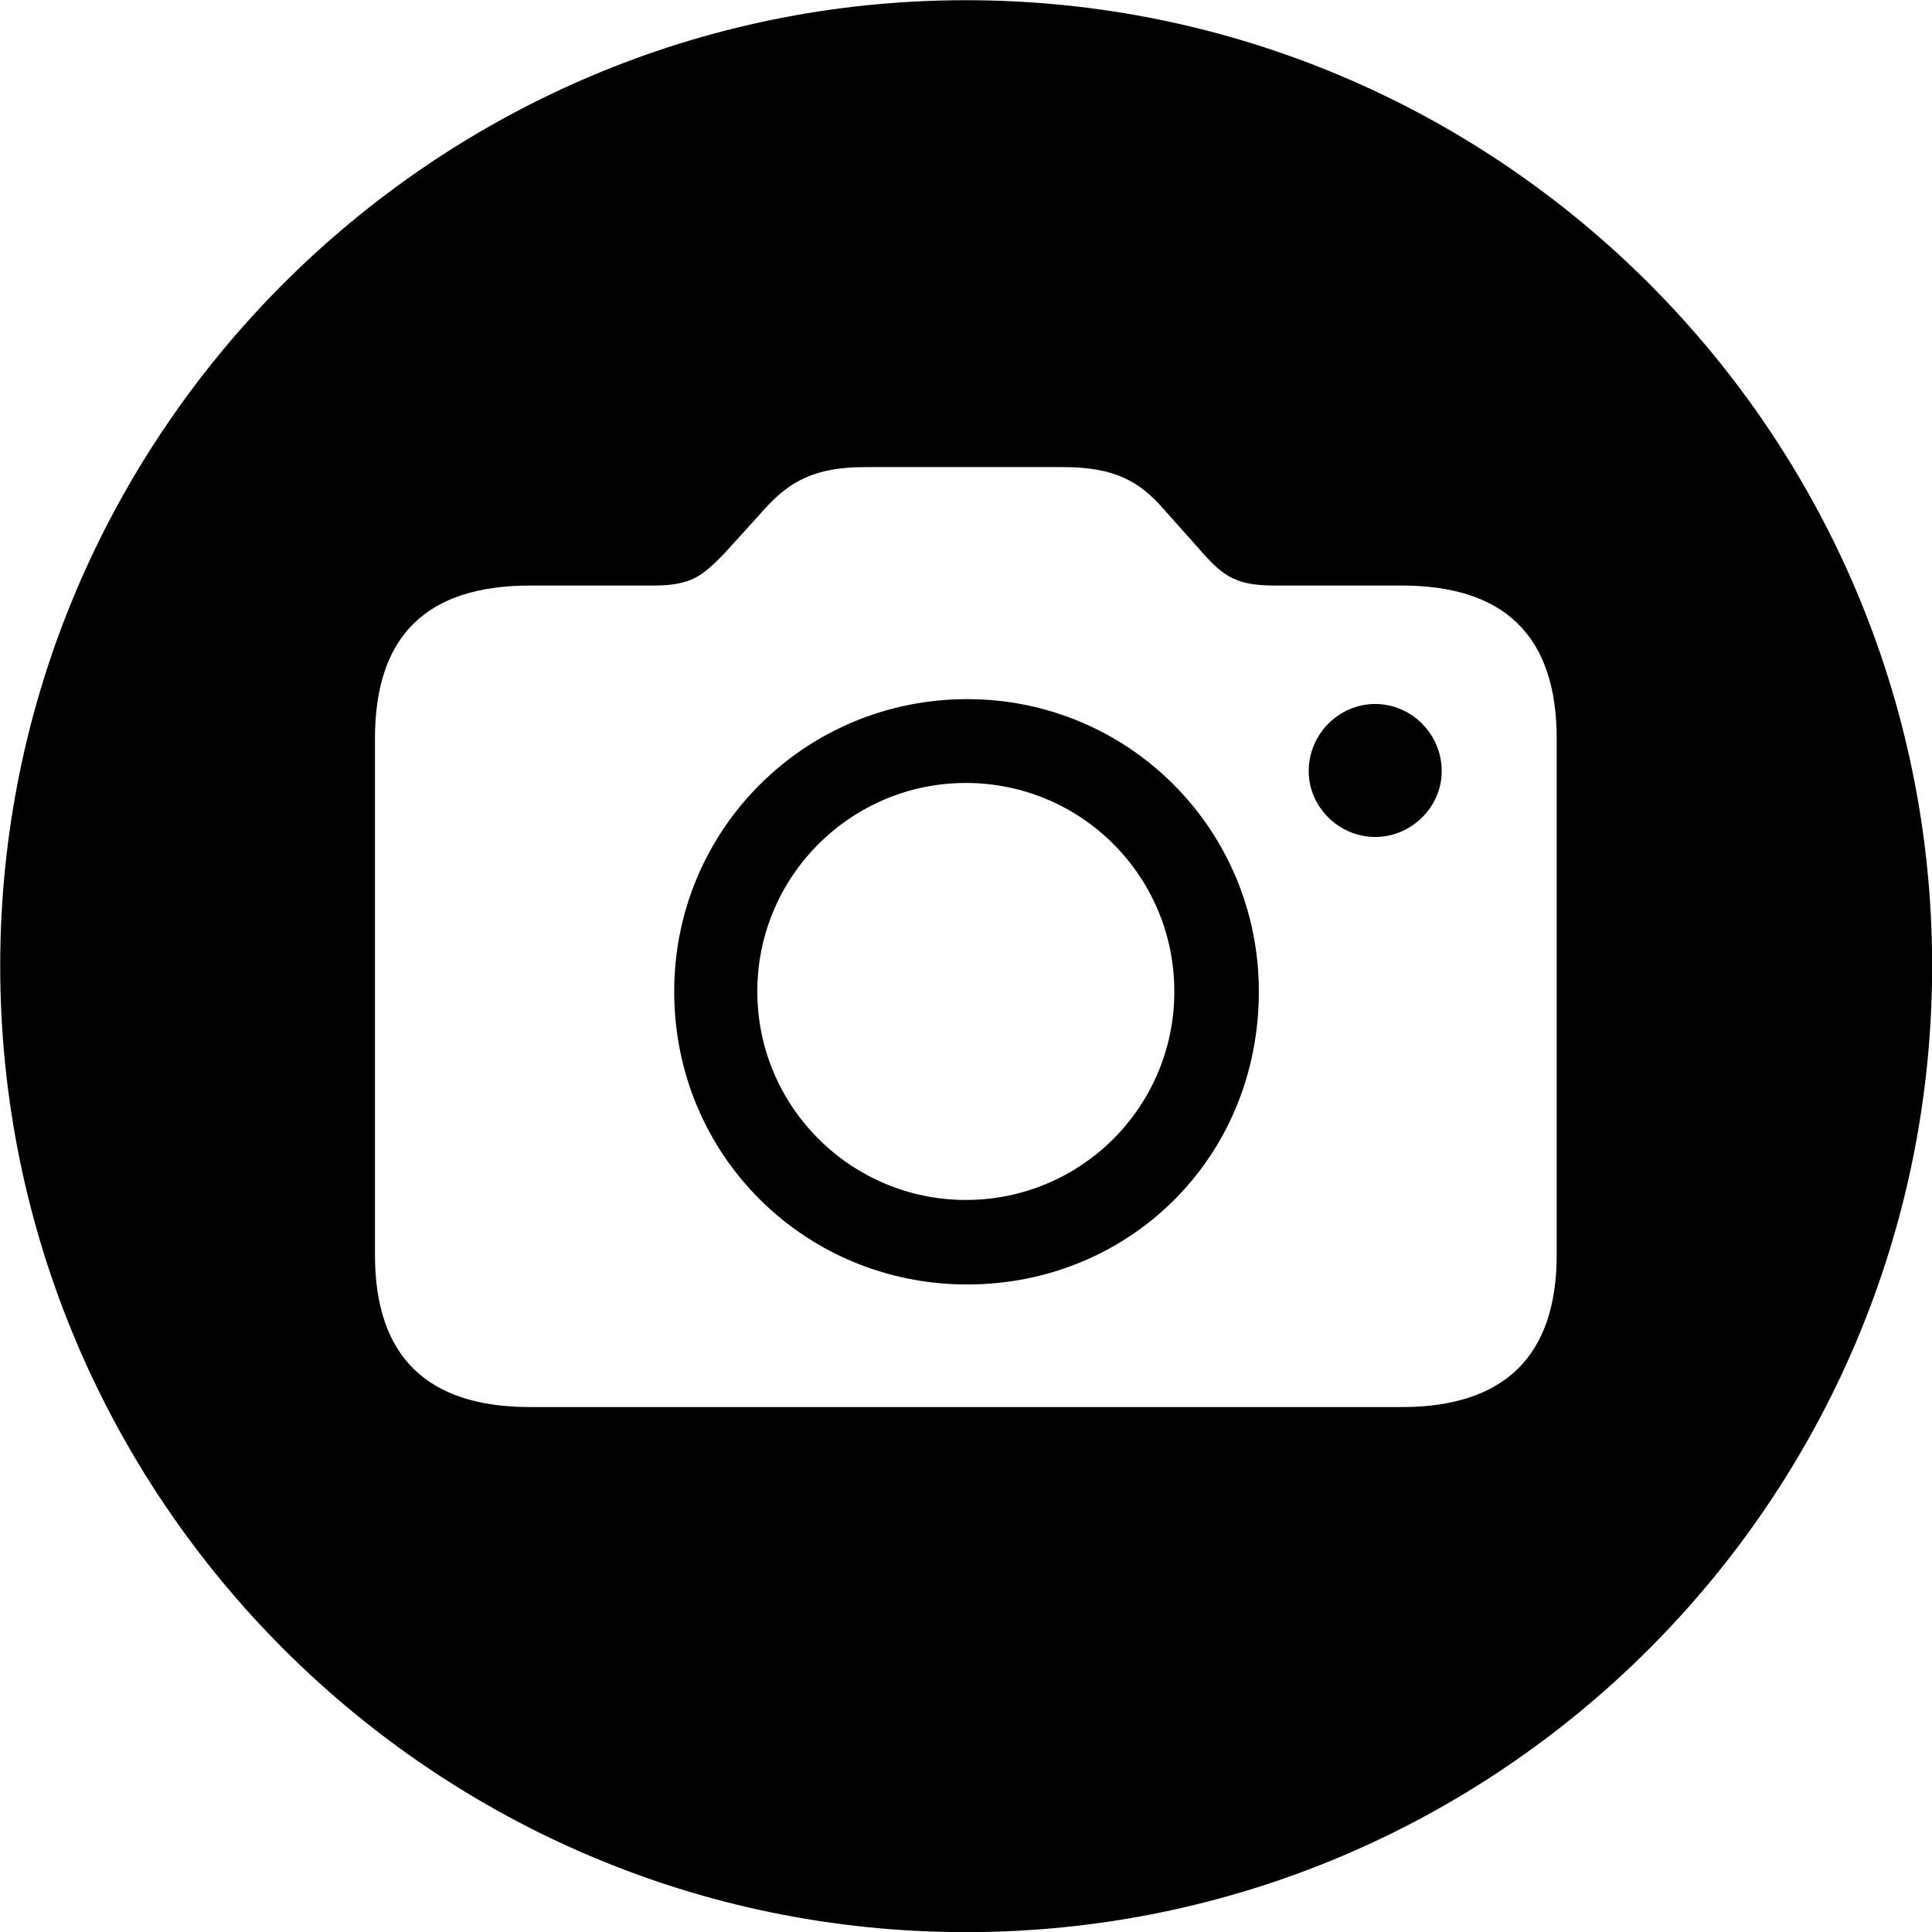 <svg viewBox="0 0 27.891 27.891" xmlns="http://www.w3.org/2000/svg"><path d="M13.943 27.893C21.643 27.893 27.893 21.643 27.893 13.943C27.893 6.263 21.643 0.003 13.943 0.003C6.263 0.003 0.003 6.263 0.003 13.943C0.003 21.643 6.263 27.893 13.943 27.893ZM7.653 20.313C6.163 20.313 5.413 19.583 5.413 18.113V10.663C5.413 9.173 6.163 8.453 7.653 8.453H9.433C9.983 8.453 10.143 8.313 10.463 7.983L11.043 7.343C11.403 6.943 11.773 6.743 12.493 6.743H15.343C16.083 6.743 16.443 6.943 16.793 7.343L17.363 7.983C17.683 8.343 17.873 8.453 18.413 8.453H20.233C21.713 8.453 22.473 9.173 22.473 10.663V18.113C22.473 19.583 21.713 20.313 20.233 20.313ZM13.963 18.543C16.293 18.543 18.173 16.723 18.173 14.313C18.173 11.973 16.293 10.093 13.963 10.093C11.623 10.093 9.733 11.973 9.733 14.313C9.733 16.683 11.623 18.543 13.963 18.543ZM19.853 12.083C20.373 12.083 20.813 11.653 20.813 11.133C20.813 10.593 20.373 10.163 19.853 10.163C19.333 10.163 18.893 10.593 18.893 11.133C18.893 11.653 19.333 12.083 19.853 12.083ZM13.943 17.323C12.293 17.323 10.933 15.983 10.933 14.313C10.933 12.643 12.293 11.303 13.943 11.303C15.603 11.303 16.953 12.643 16.953 14.313C16.953 15.983 15.603 17.323 13.943 17.323Z" /></svg>